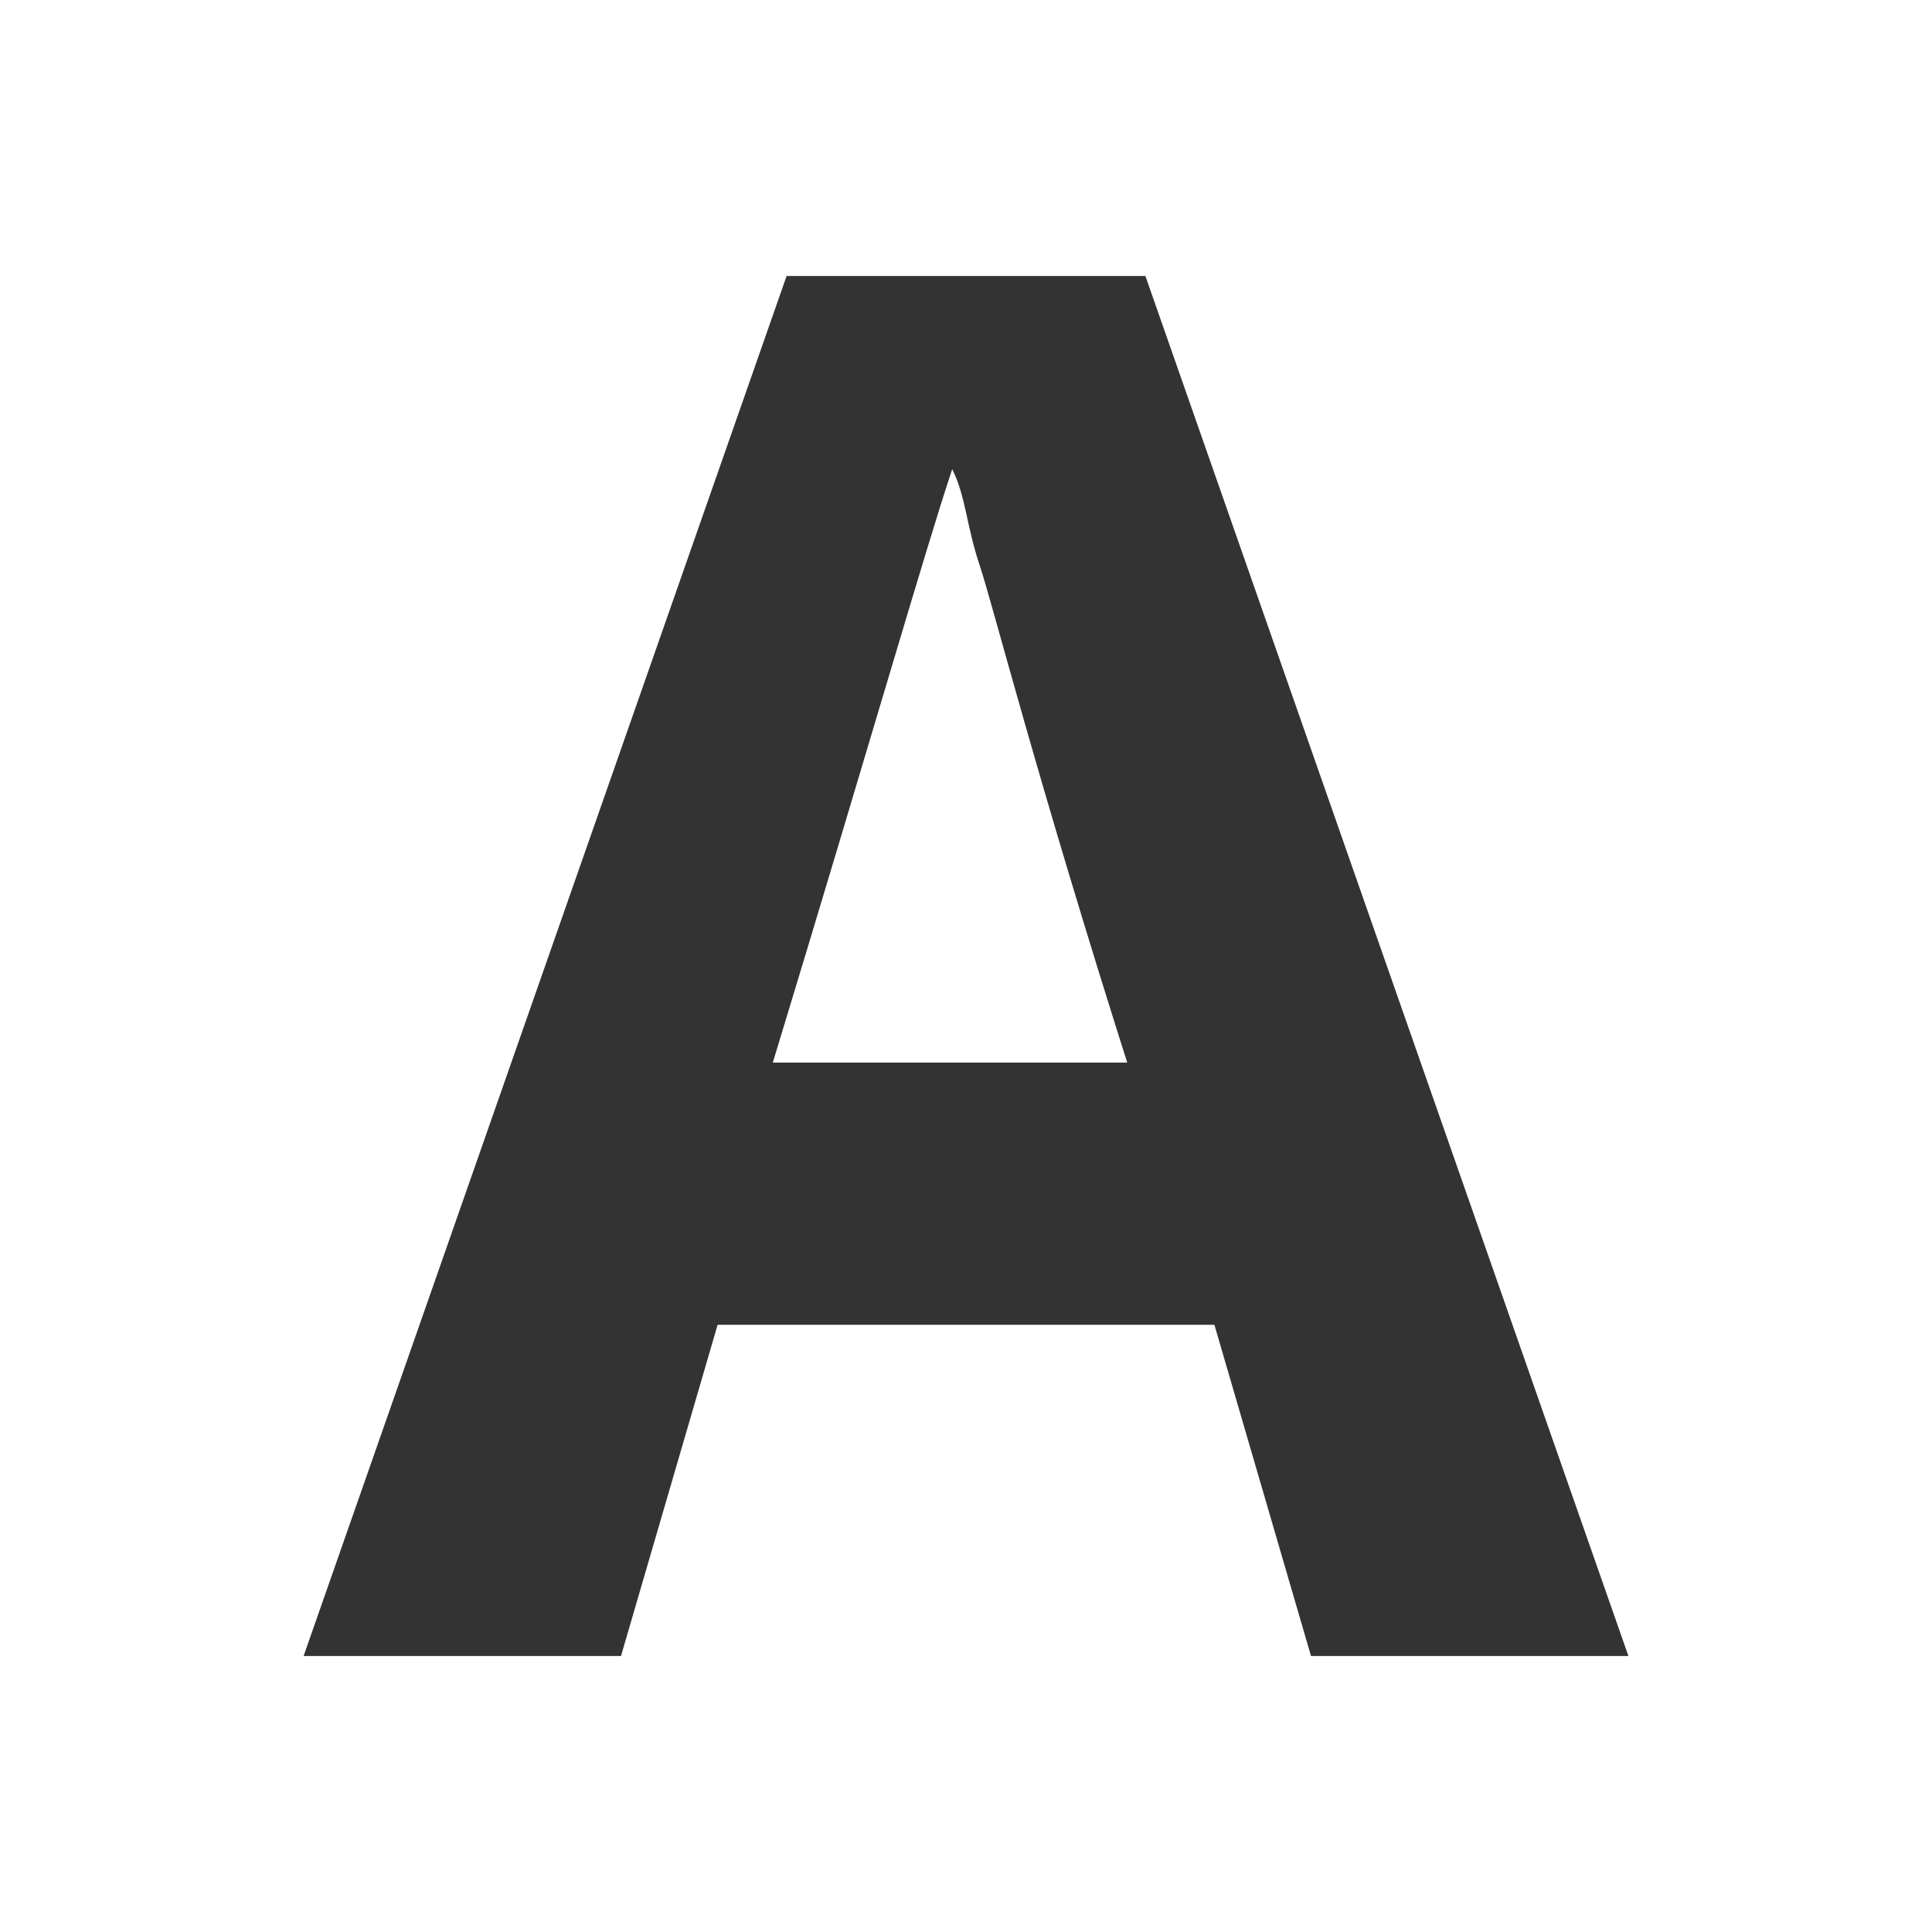 <?xml version="1.0" encoding="utf-8"?>
<!-- Generator: Adobe Illustrator 21.0.0, SVG Export Plug-In . SVG Version: 6.00 Build 0)  -->
<svg version="1.1" id="Layer_1" xmlns="http://www.w3.org/2000/svg" xmlns:xlink="http://www.w3.org/1999/xlink" x="0px" y="0px"
	 viewBox="0 0 14 14" style="enable-background:new 0 0 14 14;" xml:space="preserve">
<style type="text/css">
	.st0{enable-background:new    ;}
	.st1{fill:#333333;}
</style>
<title>A</title>
<desc>Created with Sketch.</desc>
<g id="Page-1">
	<g id="Desktop-HD" transform="translate(-794, -303)">
		<g id="Group-4" transform="translate(245, 256)">
			<g class="st0">
				<path class="st1" d="M558.5,59l-0.7-2.4h-3.6l-0.7,2.4h-2.3l3.5-10h2.6l3.5,10H558.5z M557.2,54.8c-0.7-2.2-1-3.4-1.1-3.7
					s-0.1-0.5-0.2-0.7c-0.2,0.6-0.6,2-1.3,4.3h2.6V54.8z"/>
			</g>
		</g>
	</g>
</g>
</svg>

